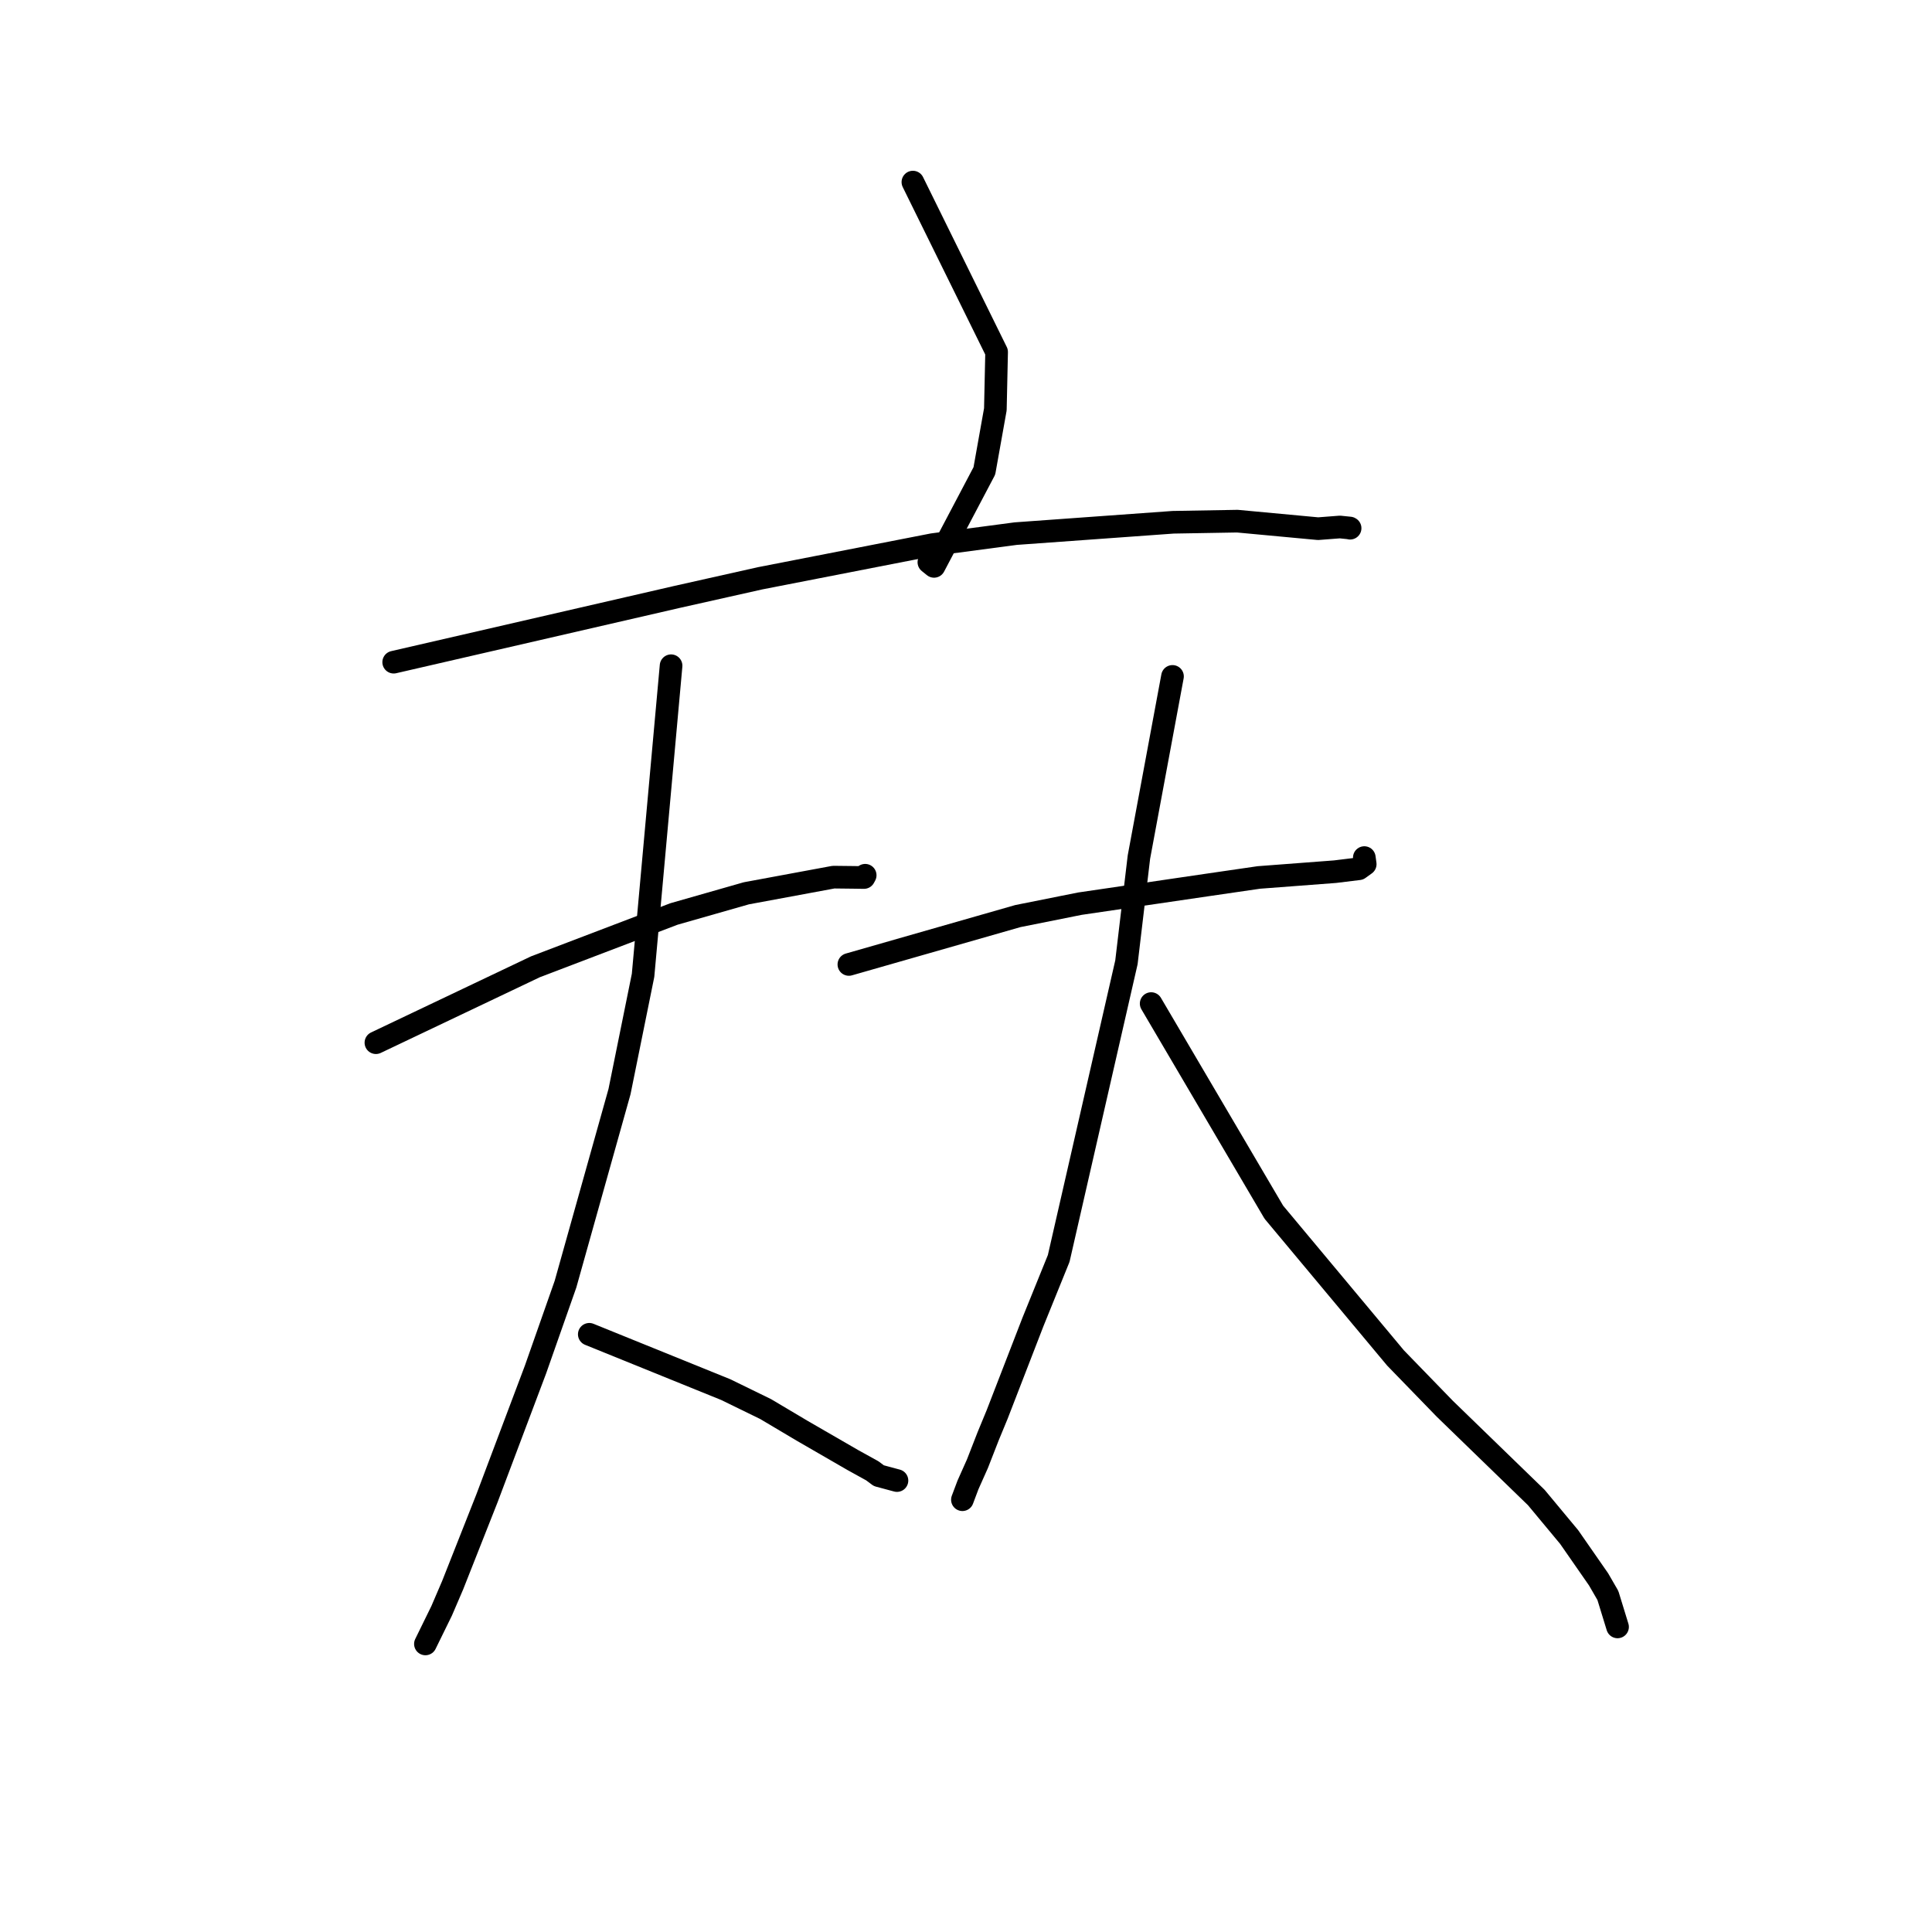 <?xml version="1.0" standalone="no"?>
    <svg width="256" height="256" xmlns="http://www.w3.org/2000/svg" version="1.1">
    <polyline stroke="black" stroke-width="3" stroke-linecap="round" fill="transparent" stroke-linejoin="round" points="120.963 24.128 132.057 46.641 131.89 54.239 130.434 62.394 123.766 75.047 123.082 74.497 " />
        <polyline stroke="black" stroke-width="3" stroke-linecap="round" fill="transparent" stroke-linejoin="round" points="52.166 87.742 89.661 79.106 100.72 76.627 123.567 72.168 134.59 70.708 155.448 69.203 163.957 69.056 174.656 70.053 177.547 69.83 178.855 69.964 178.885 69.983 178.896 69.99 " />
        <polyline stroke="black" stroke-width="3" stroke-linecap="round" fill="transparent" stroke-linejoin="round" points="49.81 138.162 70.955 128.101 89.303 121.106 98.894 118.367 110.447 116.226 113.048 116.255 114.481 116.276 114.58 116.092 114.62 116.015 114.642 115.975 " />
        <polyline stroke="black" stroke-width="3" stroke-linecap="round" fill="transparent" stroke-linejoin="round" points="88.921 88.213 85.209 129.238 82.088 144.645 74.931 170.161 70.953 181.482 64.523 198.541 59.978 210.047 58.521 213.442 56.535 217.492 56.37 217.829 " />
        <polyline stroke="black" stroke-width="3" stroke-linecap="round" fill="transparent" stroke-linejoin="round" points="78.083 176.802 96.168 184.132 101.447 186.708 106.296 189.589 113.014 193.47 115.588 194.893 116.448 195.535 118.546 196.1 118.853 196.182 " />
        <polyline stroke="black" stroke-width="3" stroke-linecap="round" fill="transparent" stroke-linejoin="round" points="112.481 127.795 134.878 121.384 143.069 119.745 160.064 117.25 166.805 116.268 176.899 115.502 180.058 115.115 180.898 114.509 180.815 113.894 180.779 113.635 " />
        <polyline stroke="black" stroke-width="3" stroke-linecap="round" fill="transparent" stroke-linejoin="round" points="155.362 89.627 150.911 113.575 149.259 127.508 140.285 166.747 136.873 175.163 132.12 187.442 130.938 190.303 129.514 193.954 128.262 196.76 127.624 198.456 127.525 198.719 " />
        <polyline stroke="black" stroke-width="3" stroke-linecap="round" fill="transparent" stroke-linejoin="round" points="152.535 132.979 168.79 160.621 184.915 179.938 191.448 186.672 203.569 198.43 207.924 203.669 211.816 209.27 213.052 211.406 214.252 215.309 214.334 215.574 " />
        </svg>